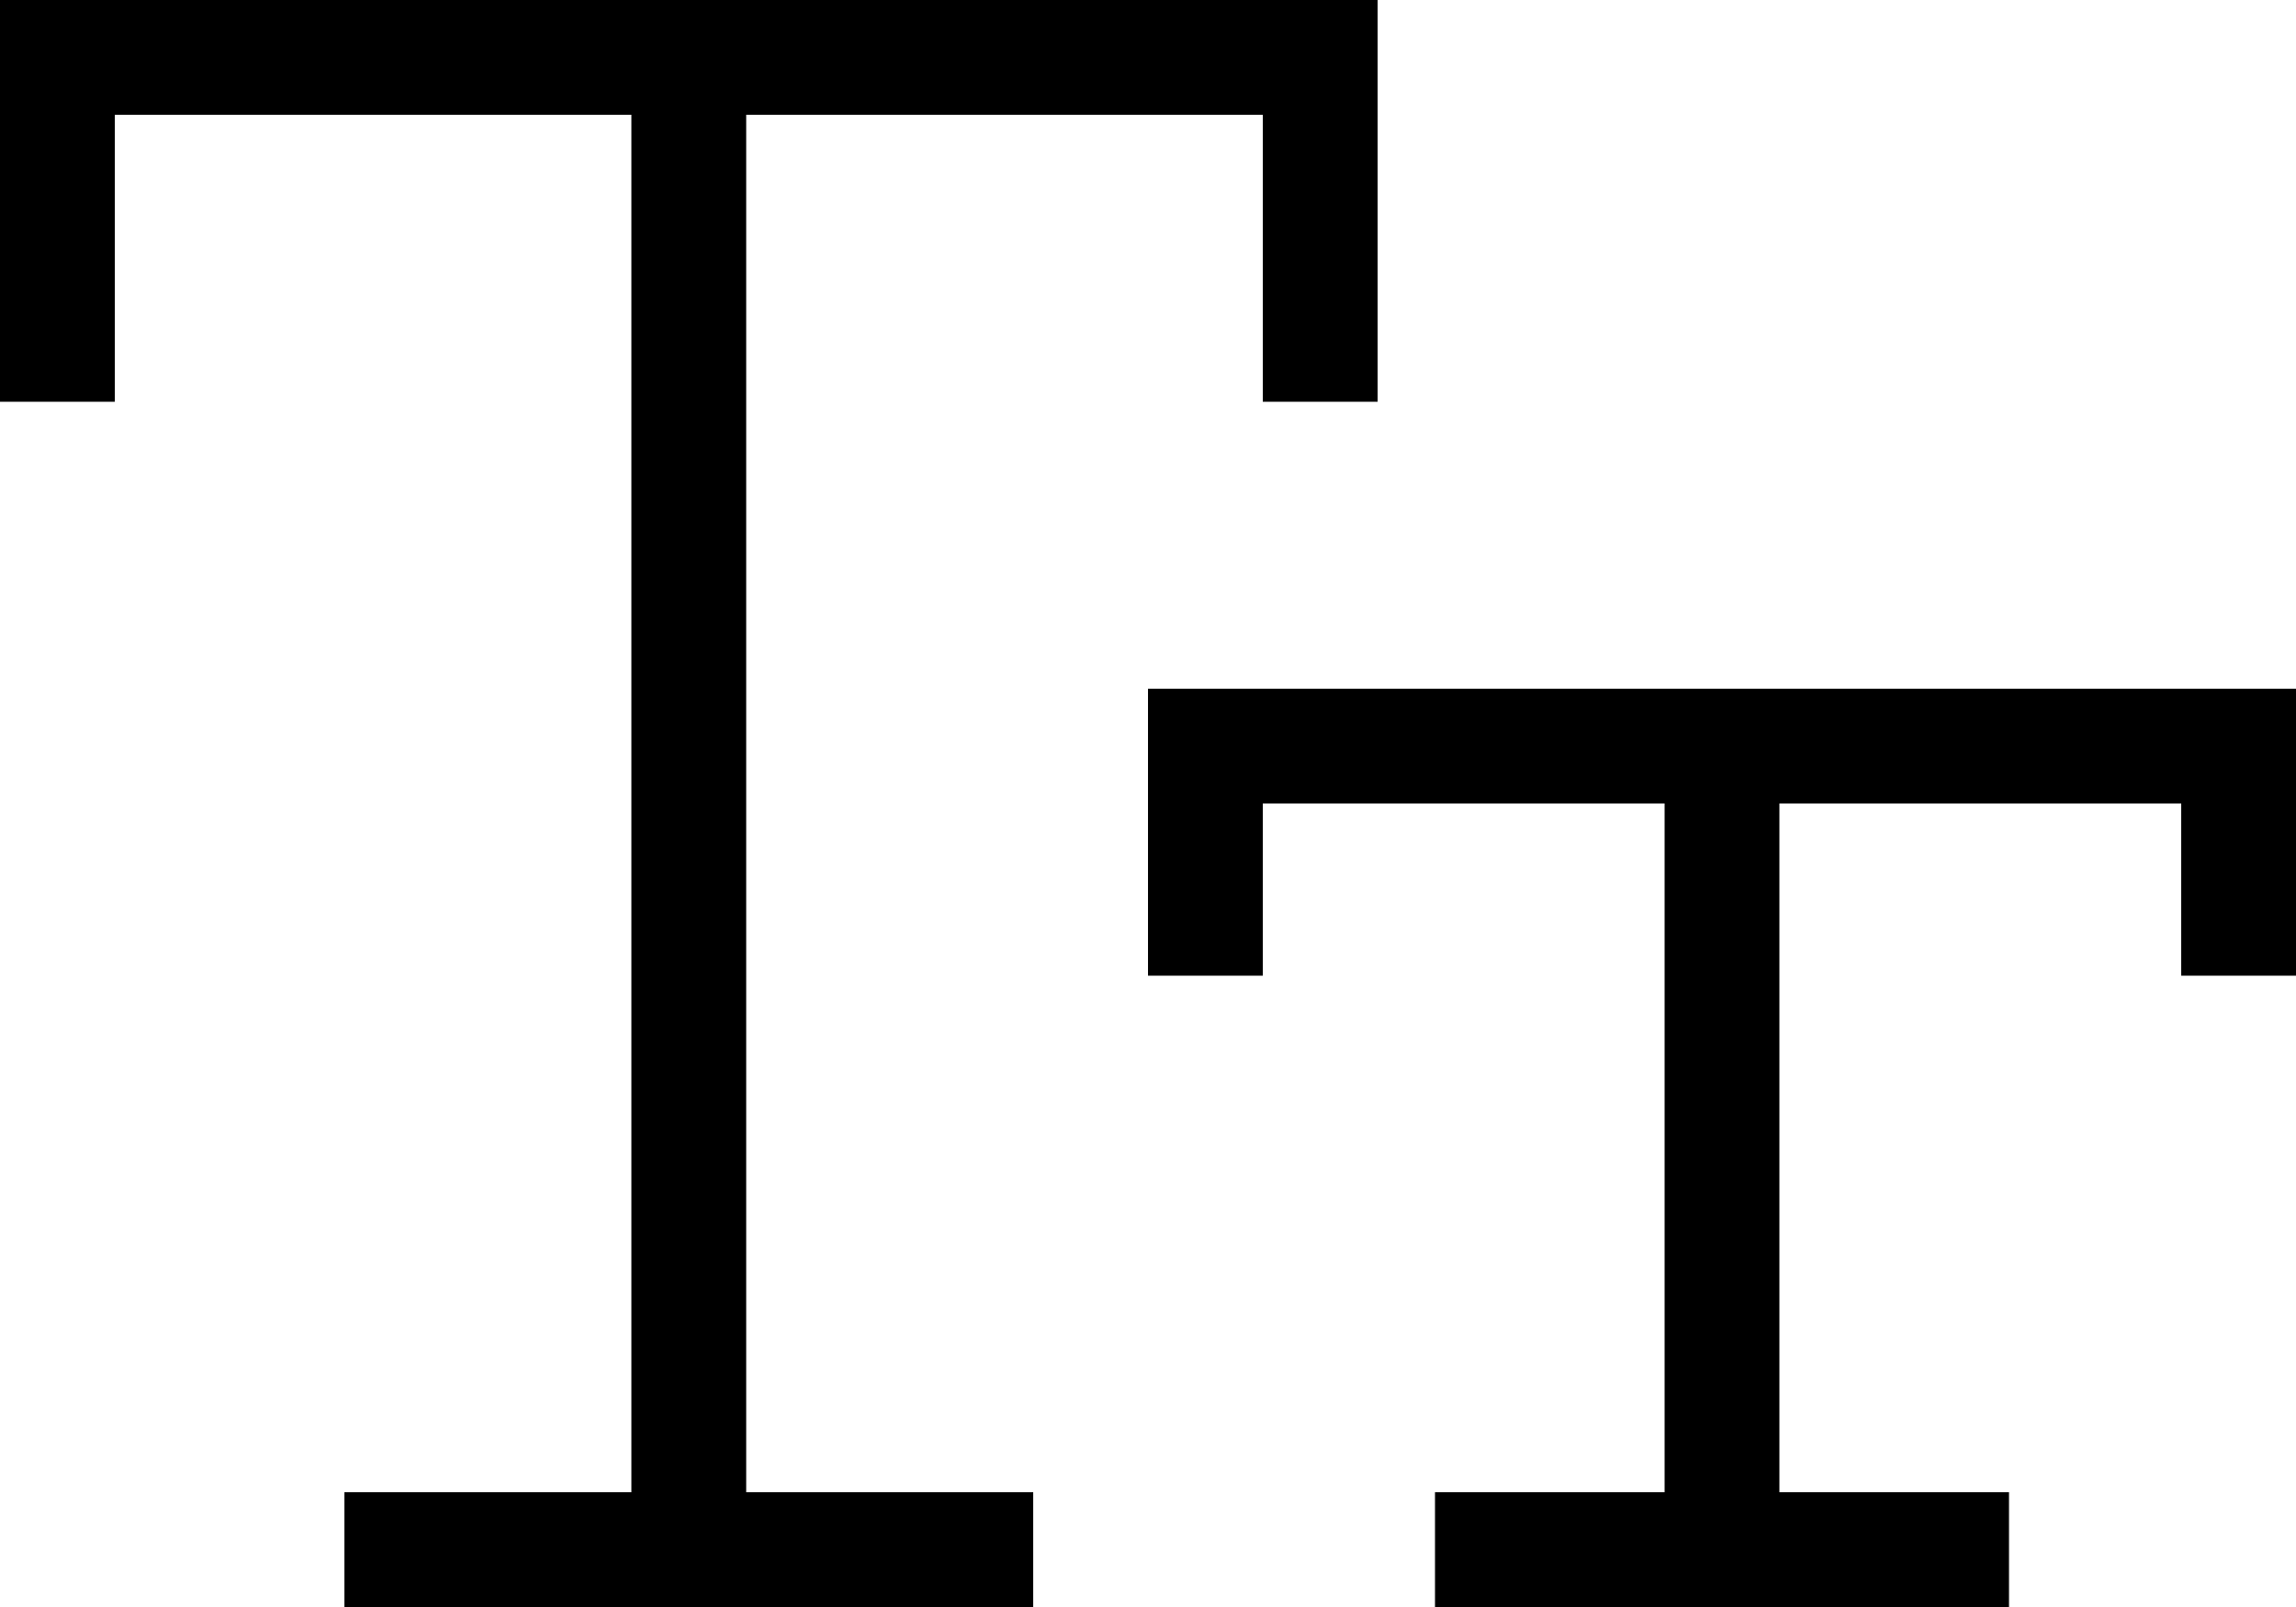 <svg viewBox="0 0 640 448">
  <path
    d="M 16 0 L 0 0 L 0 16 L 0 96 L 0 112 L 32 112 L 32 96 L 32 32 L 176 32 L 176 416 L 112 416 L 96 416 L 96 448 L 112 448 L 272 448 L 288 448 L 288 416 L 272 416 L 208 416 L 208 32 L 352 32 L 352 96 L 352 112 L 384 112 L 384 96 L 384 16 L 384 0 L 368 0 L 16 0 L 16 0 Z M 336 192 L 320 192 L 320 208 L 320 256 L 320 272 L 352 272 L 352 256 L 352 224 L 464 224 L 464 416 L 416 416 L 400 416 L 400 448 L 416 448 L 544 448 L 560 448 L 560 416 L 544 416 L 496 416 L 496 224 L 608 224 L 608 256 L 608 272 L 640 272 L 640 256 L 640 208 L 640 192 L 624 192 L 480 192 L 336 192 L 336 192 Z"
  />
</svg>